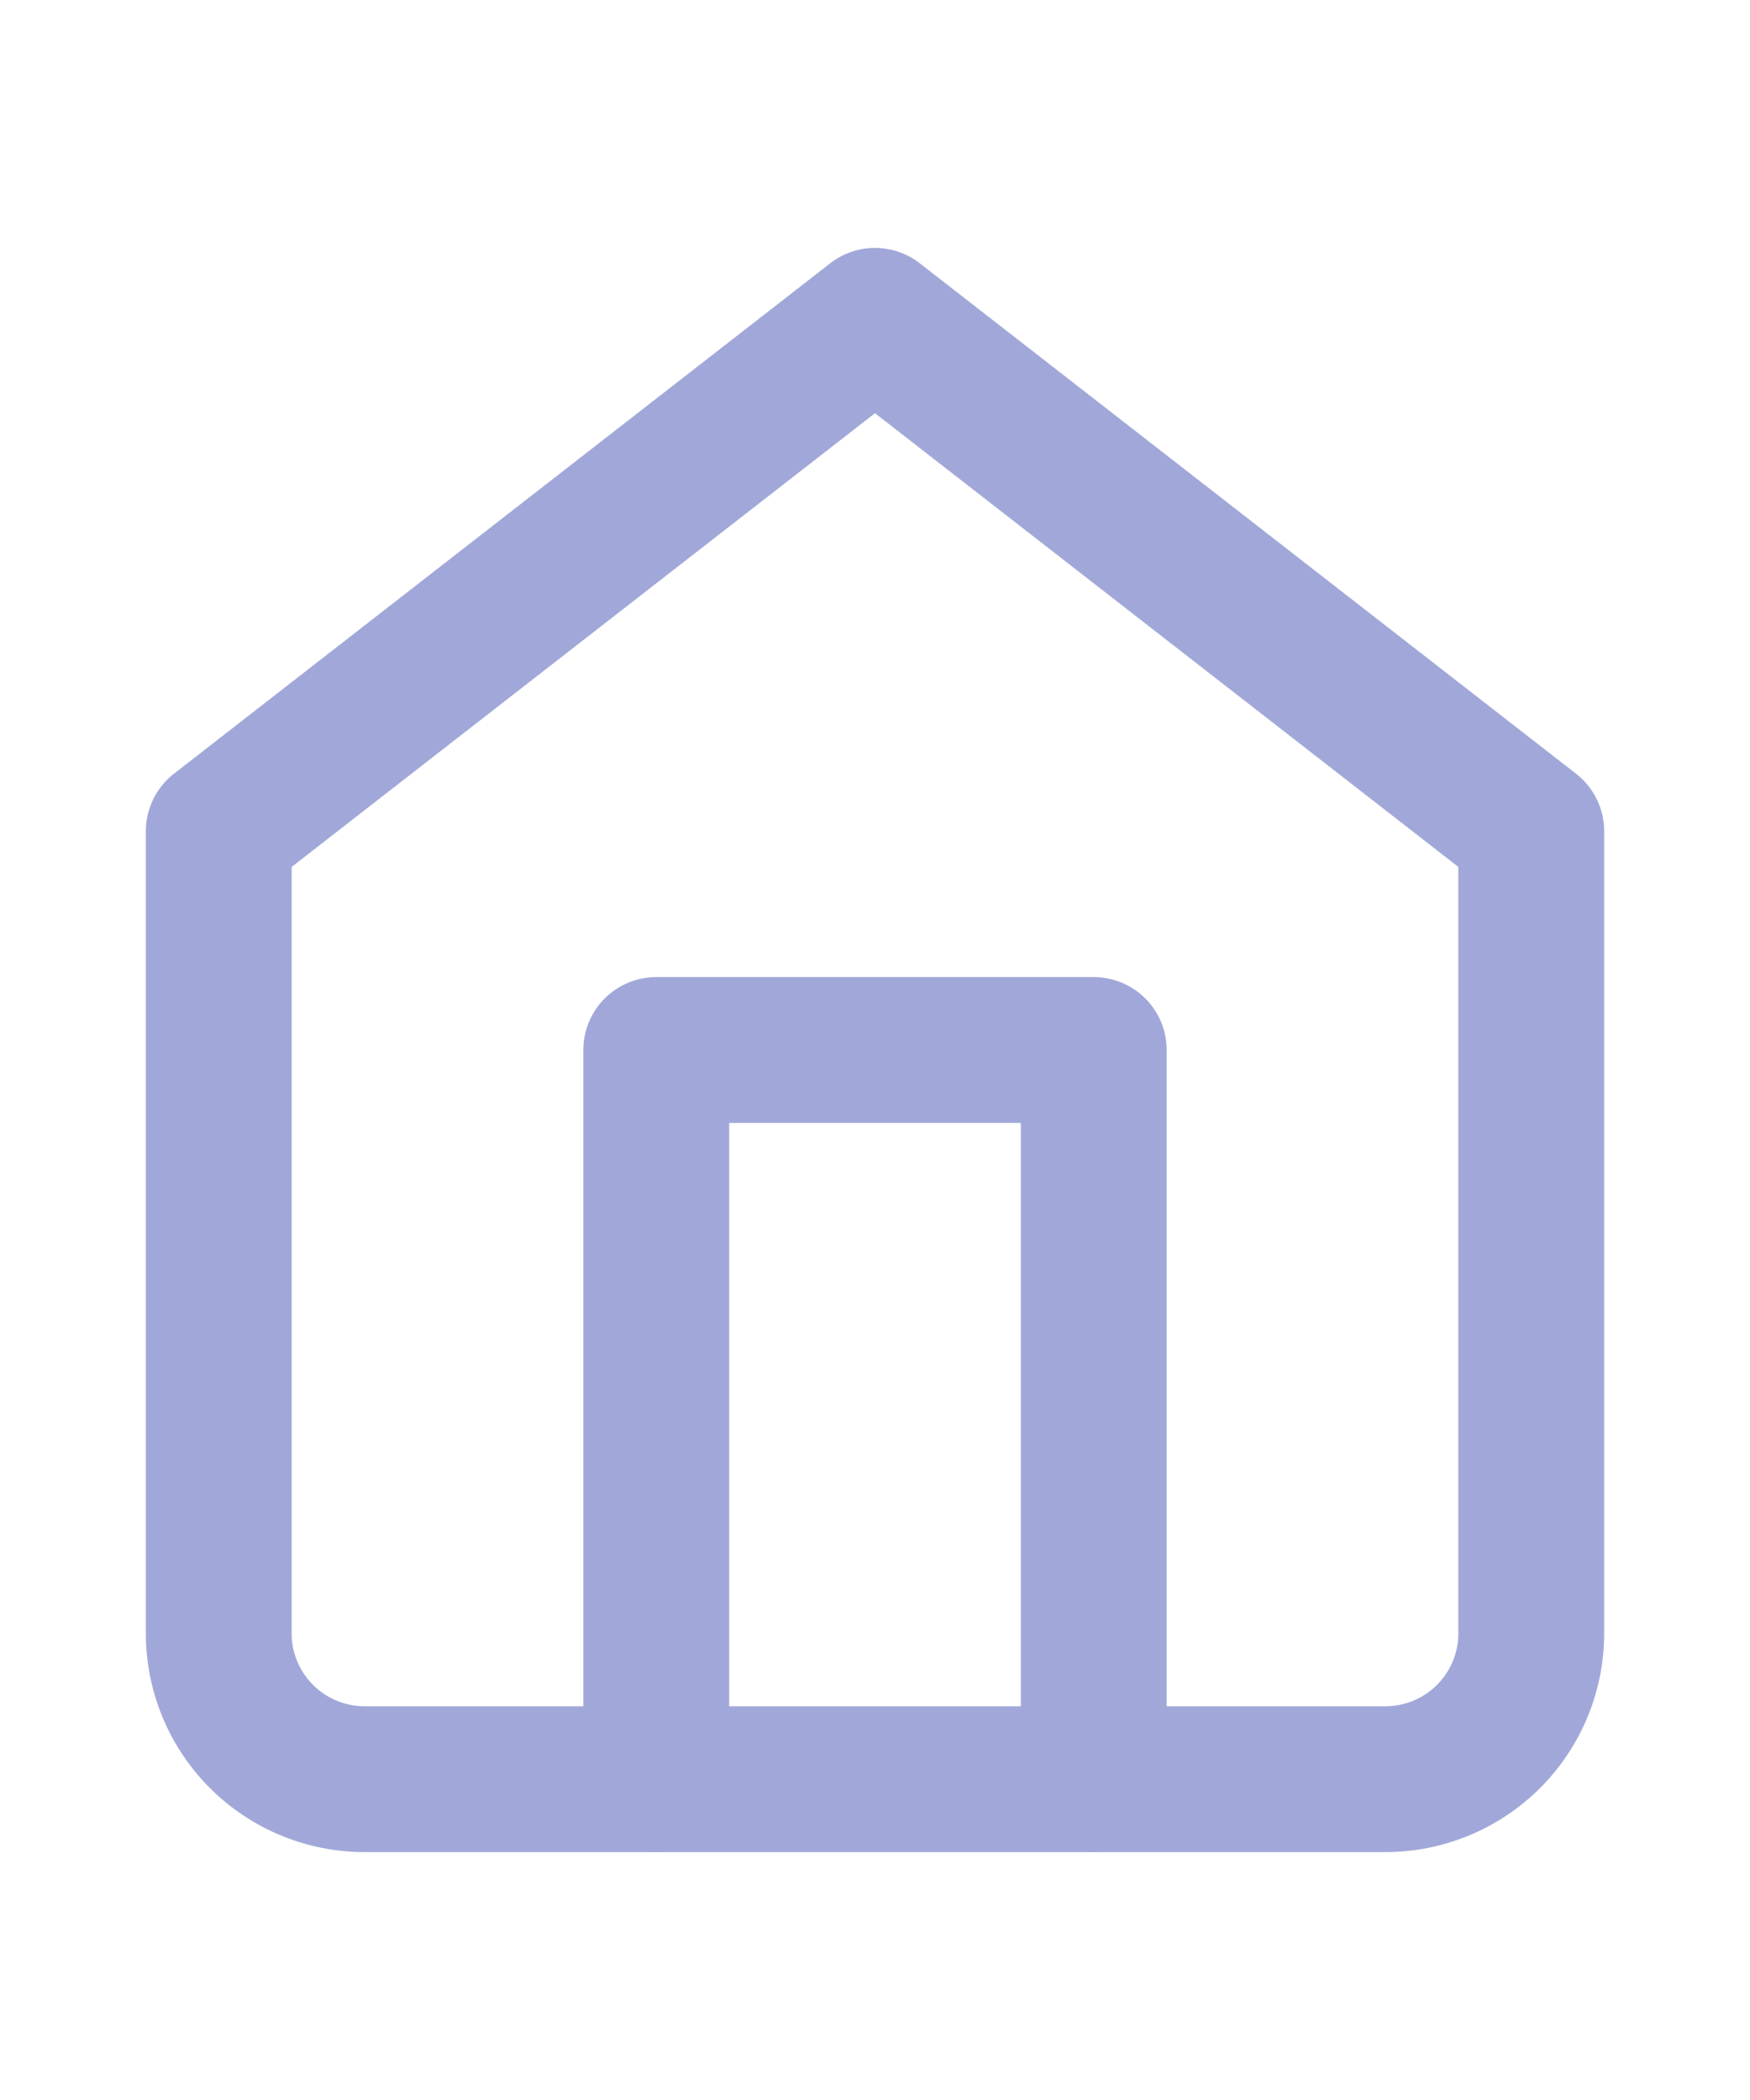 <svg xmlns="http://www.w3.org/2000/svg" width="40" height="48" viewBox="0 0 24 24" fill="none" stroke="#A1A8D9" stroke-width="2" stroke-linecap="round" stroke-linejoin="round" class="feather feather-home"><path d="M3 9l9-7 9 7v11a2 2 0 0 1-2 2H5a2 2 0 0 1-2-2z"></path><polyline points="9 22 9 12 15 12 15 22"></polyline></svg>
